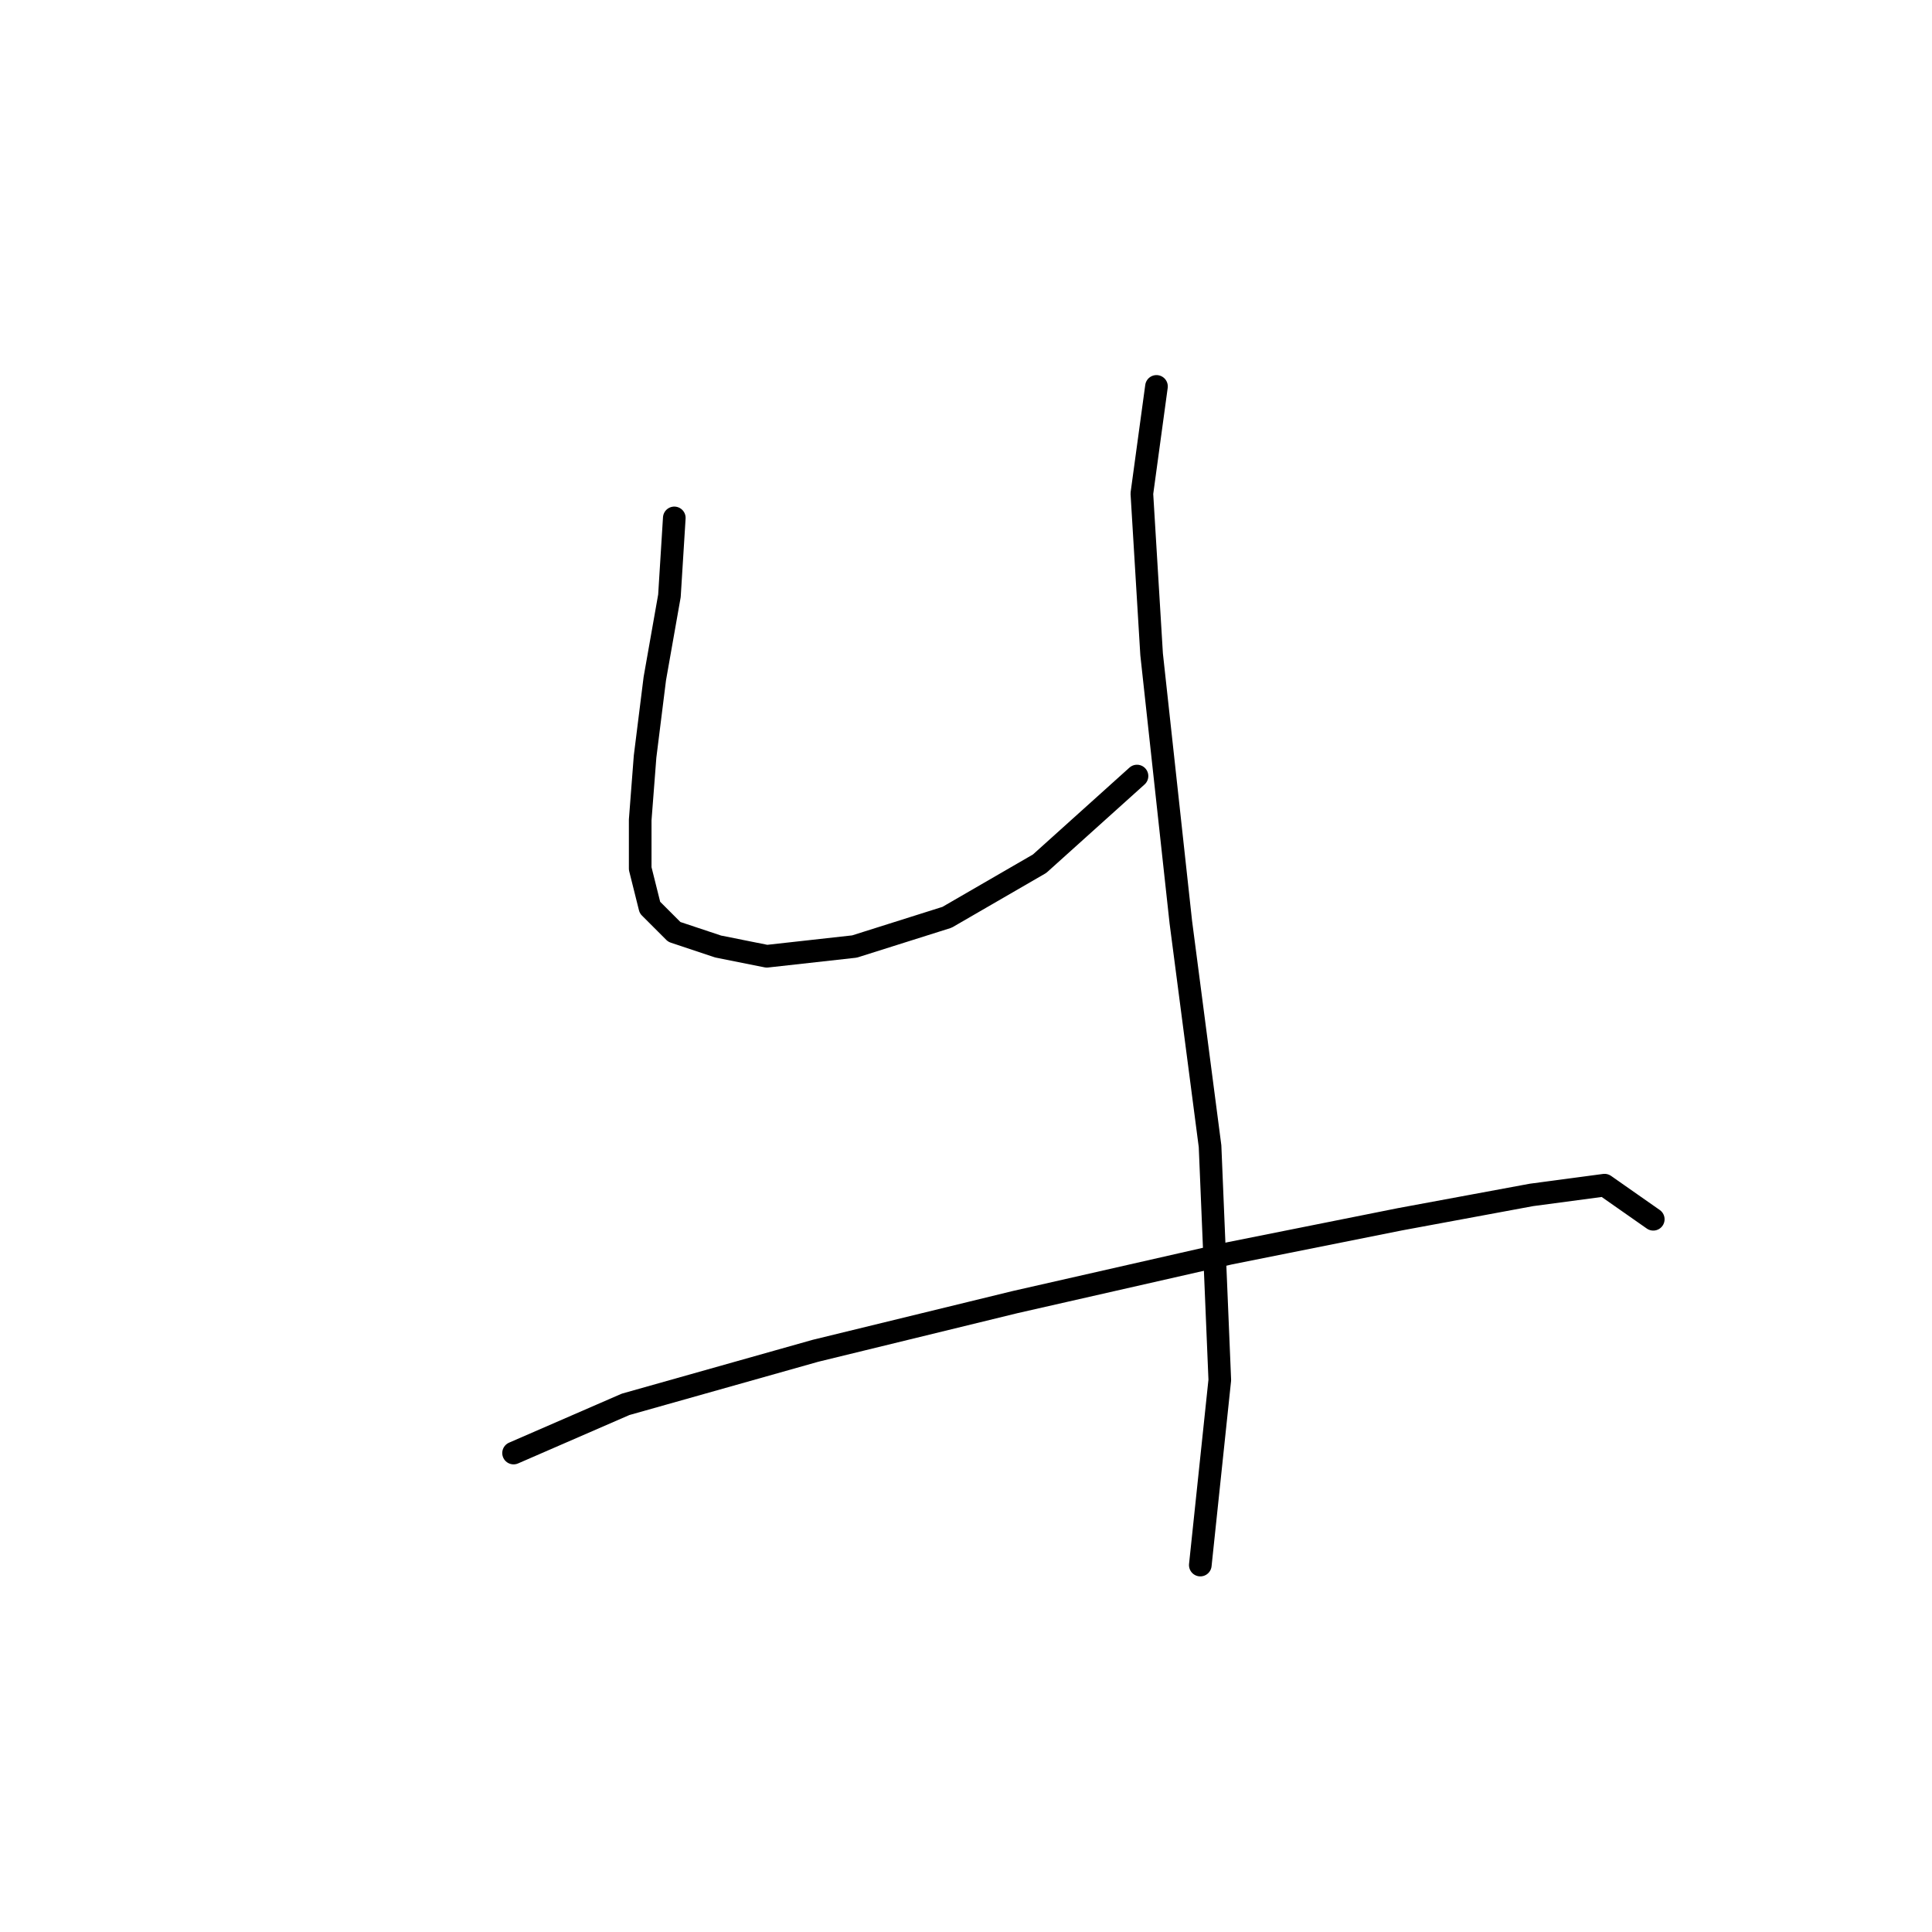 <?xml version="1.0" standalone="no"?>
    <svg width="256" height="256" xmlns="http://www.w3.org/2000/svg" version="1.1">
    <polyline stroke="black" stroke-width="3" stroke-linecap="round" fill="transparent" stroke-linejoin="round" points="89.348 68.626 88.703 78.952 86.766 89.923 85.476 100.249 84.83 108.639 84.83 115.092 86.121 120.255 89.348 123.482 95.156 125.418 101.61 126.709 113.226 125.418 125.488 121.546 137.75 114.447 150.658 102.83 150.658 102.83 " />
        <polyline stroke="black" stroke-width="3" stroke-linecap="round" fill="transparent" stroke-linejoin="round" points="153.239 51.201 151.303 65.399 152.594 86.696 156.466 122.191 160.338 151.878 161.629 182.856 159.047 207.38 159.047 207.38 " />
        <polyline stroke="black" stroke-width="3" stroke-linecap="round" fill="transparent" stroke-linejoin="round" points="68.051 192.536 82.894 186.083 108.063 178.984 134.523 172.53 162.92 166.076 185.507 161.559 202.932 158.332 212.613 157.041 219.066 161.559 219.066 161.559 " />
        </svg>